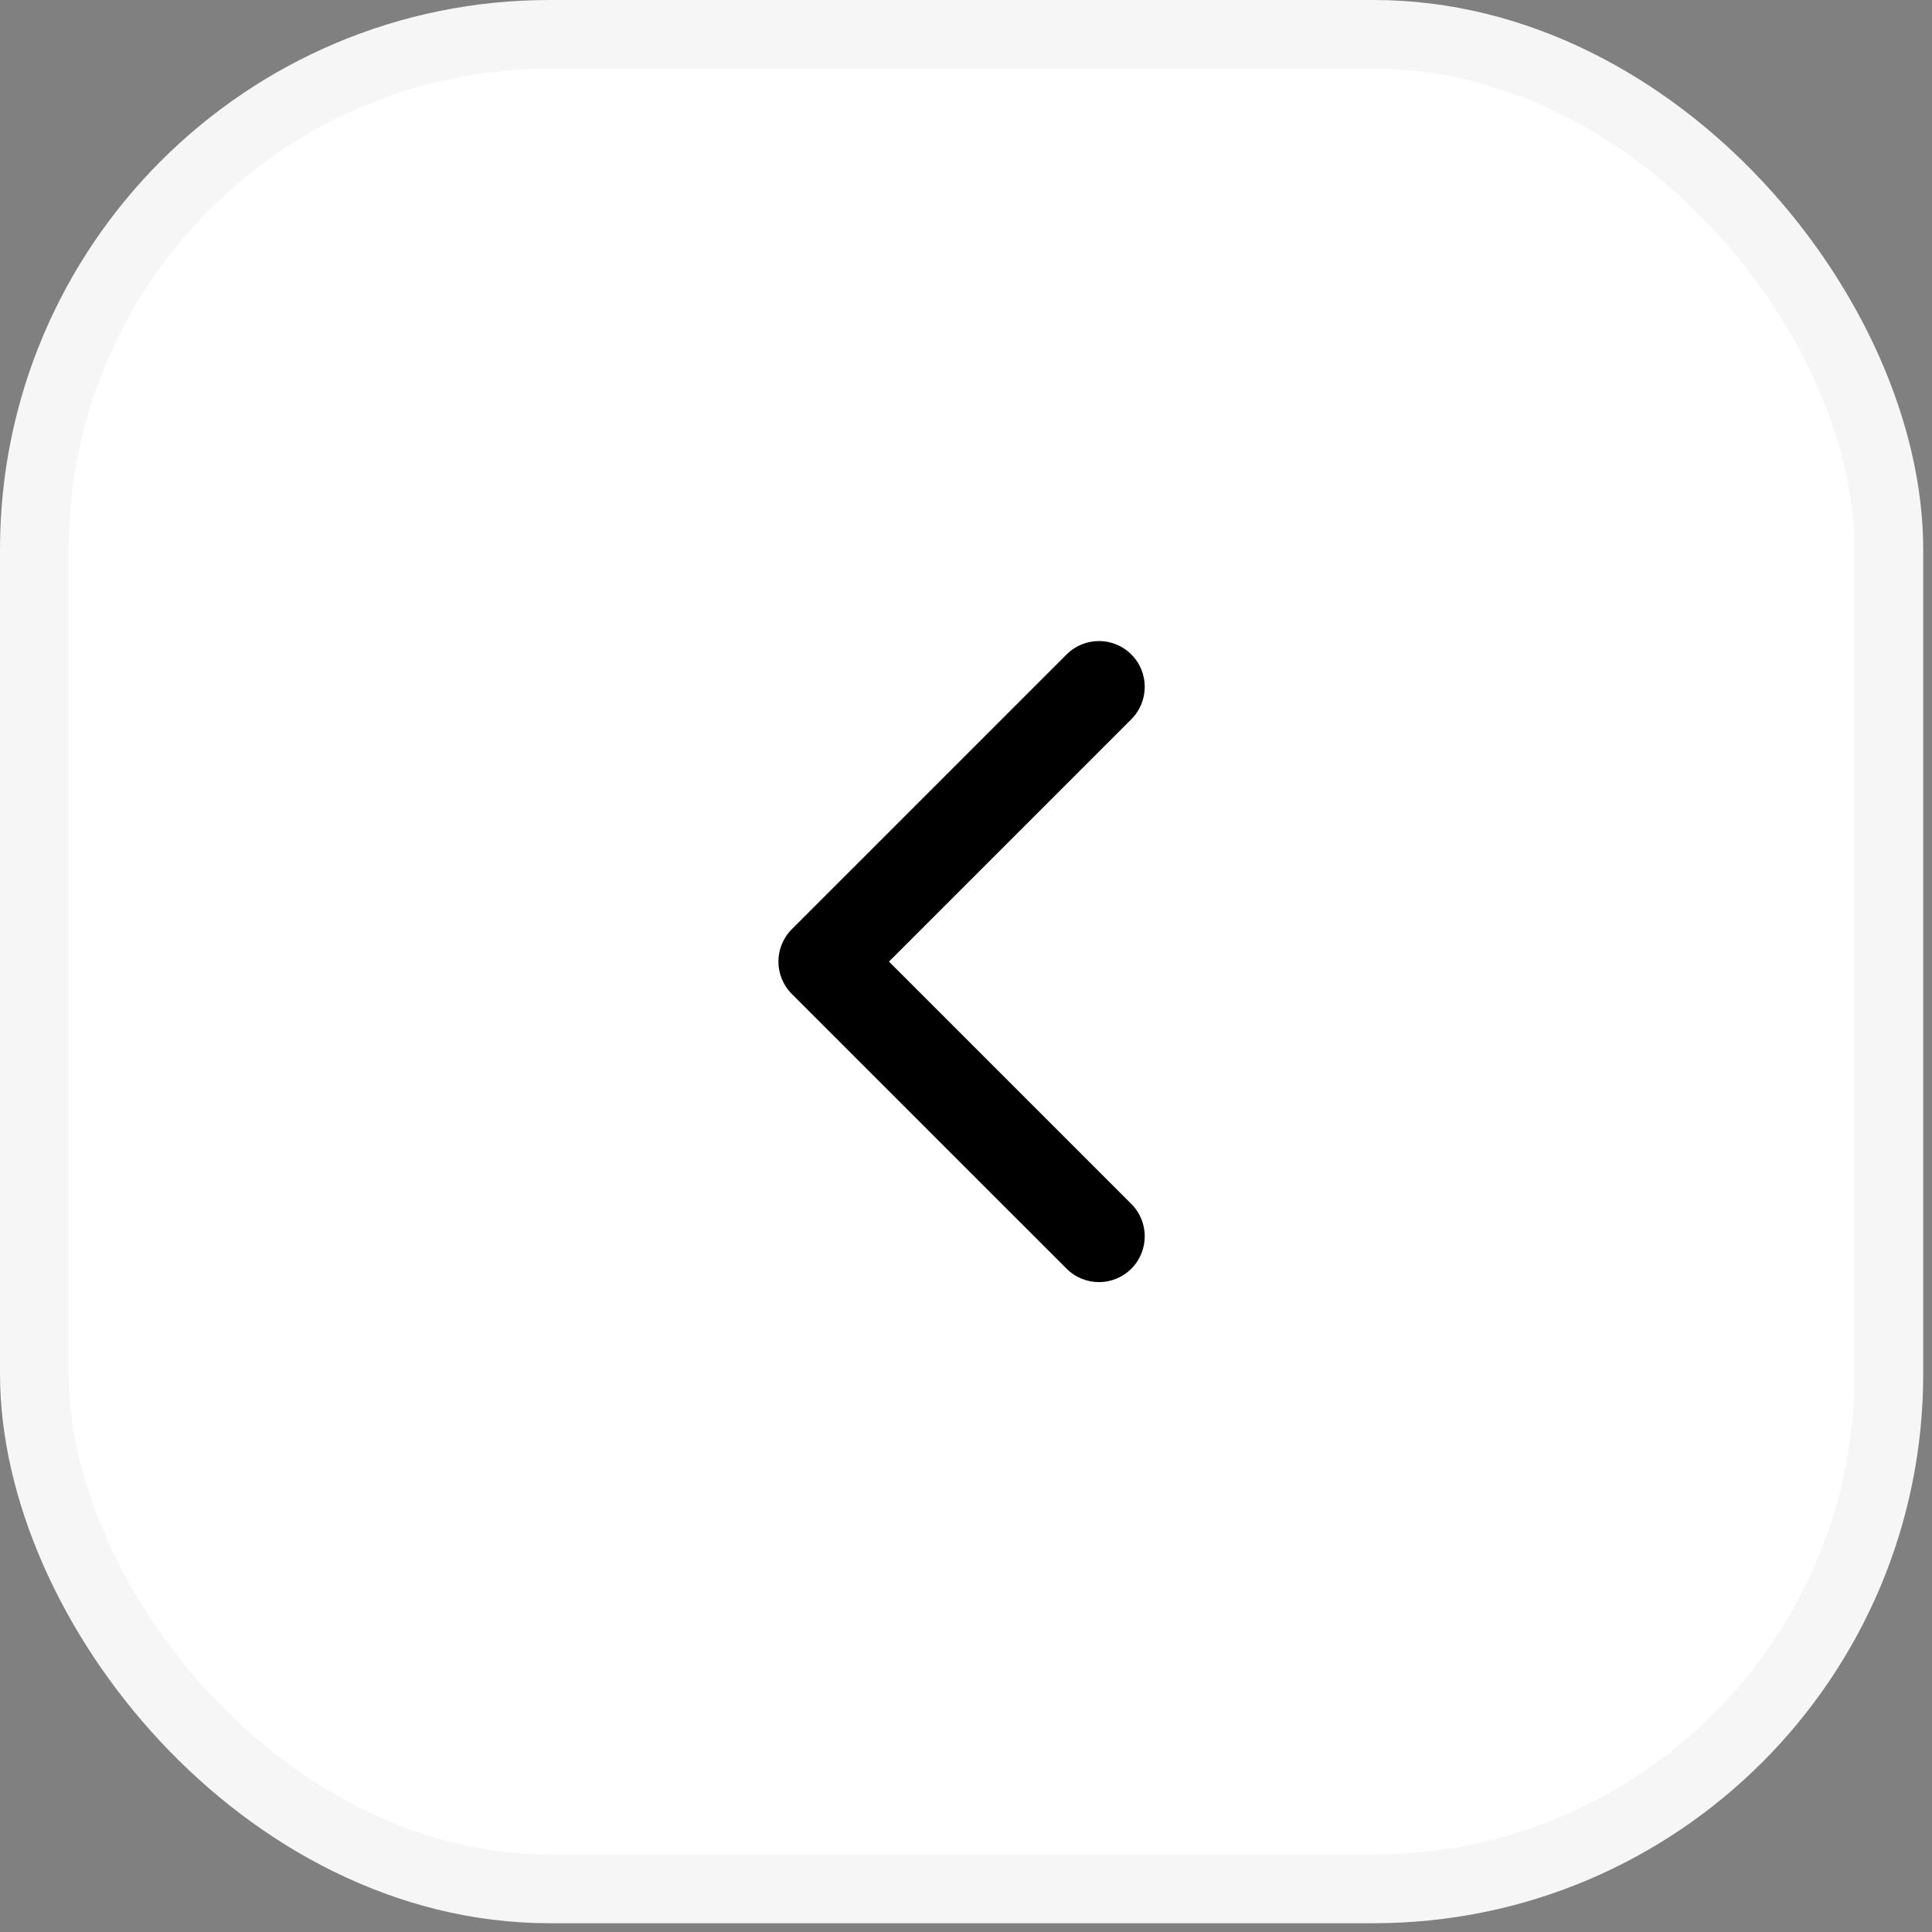 <svg width="108" height="108" viewBox="0 0 108 108" fill="none" xmlns="http://www.w3.org/2000/svg">
<rect x="0" y="0" width="108" height="108" fill="#808080" stroke="none"/>
<rect x="1.92" y="1.92" width="103.669" height="103.669" rx="28.797" fill="white"/>
<rect x="1.92" y="1.92" width="103.669" height="103.669" rx="28.797" stroke="#F6F6F6" stroke-width="3.84"/>
<path d="M63.242 40.205C64.242 39.205 64.242 37.584 63.242 36.585C62.243 35.585 60.622 35.585 59.623 36.585L44.264 51.943C43.264 52.943 43.264 54.563 44.264 55.563L59.623 70.921C60.622 71.921 62.243 71.921 63.242 70.921C64.242 69.922 64.242 68.301 63.242 67.301L49.694 53.753L63.242 40.205Z" fill="black"/>
</svg>

